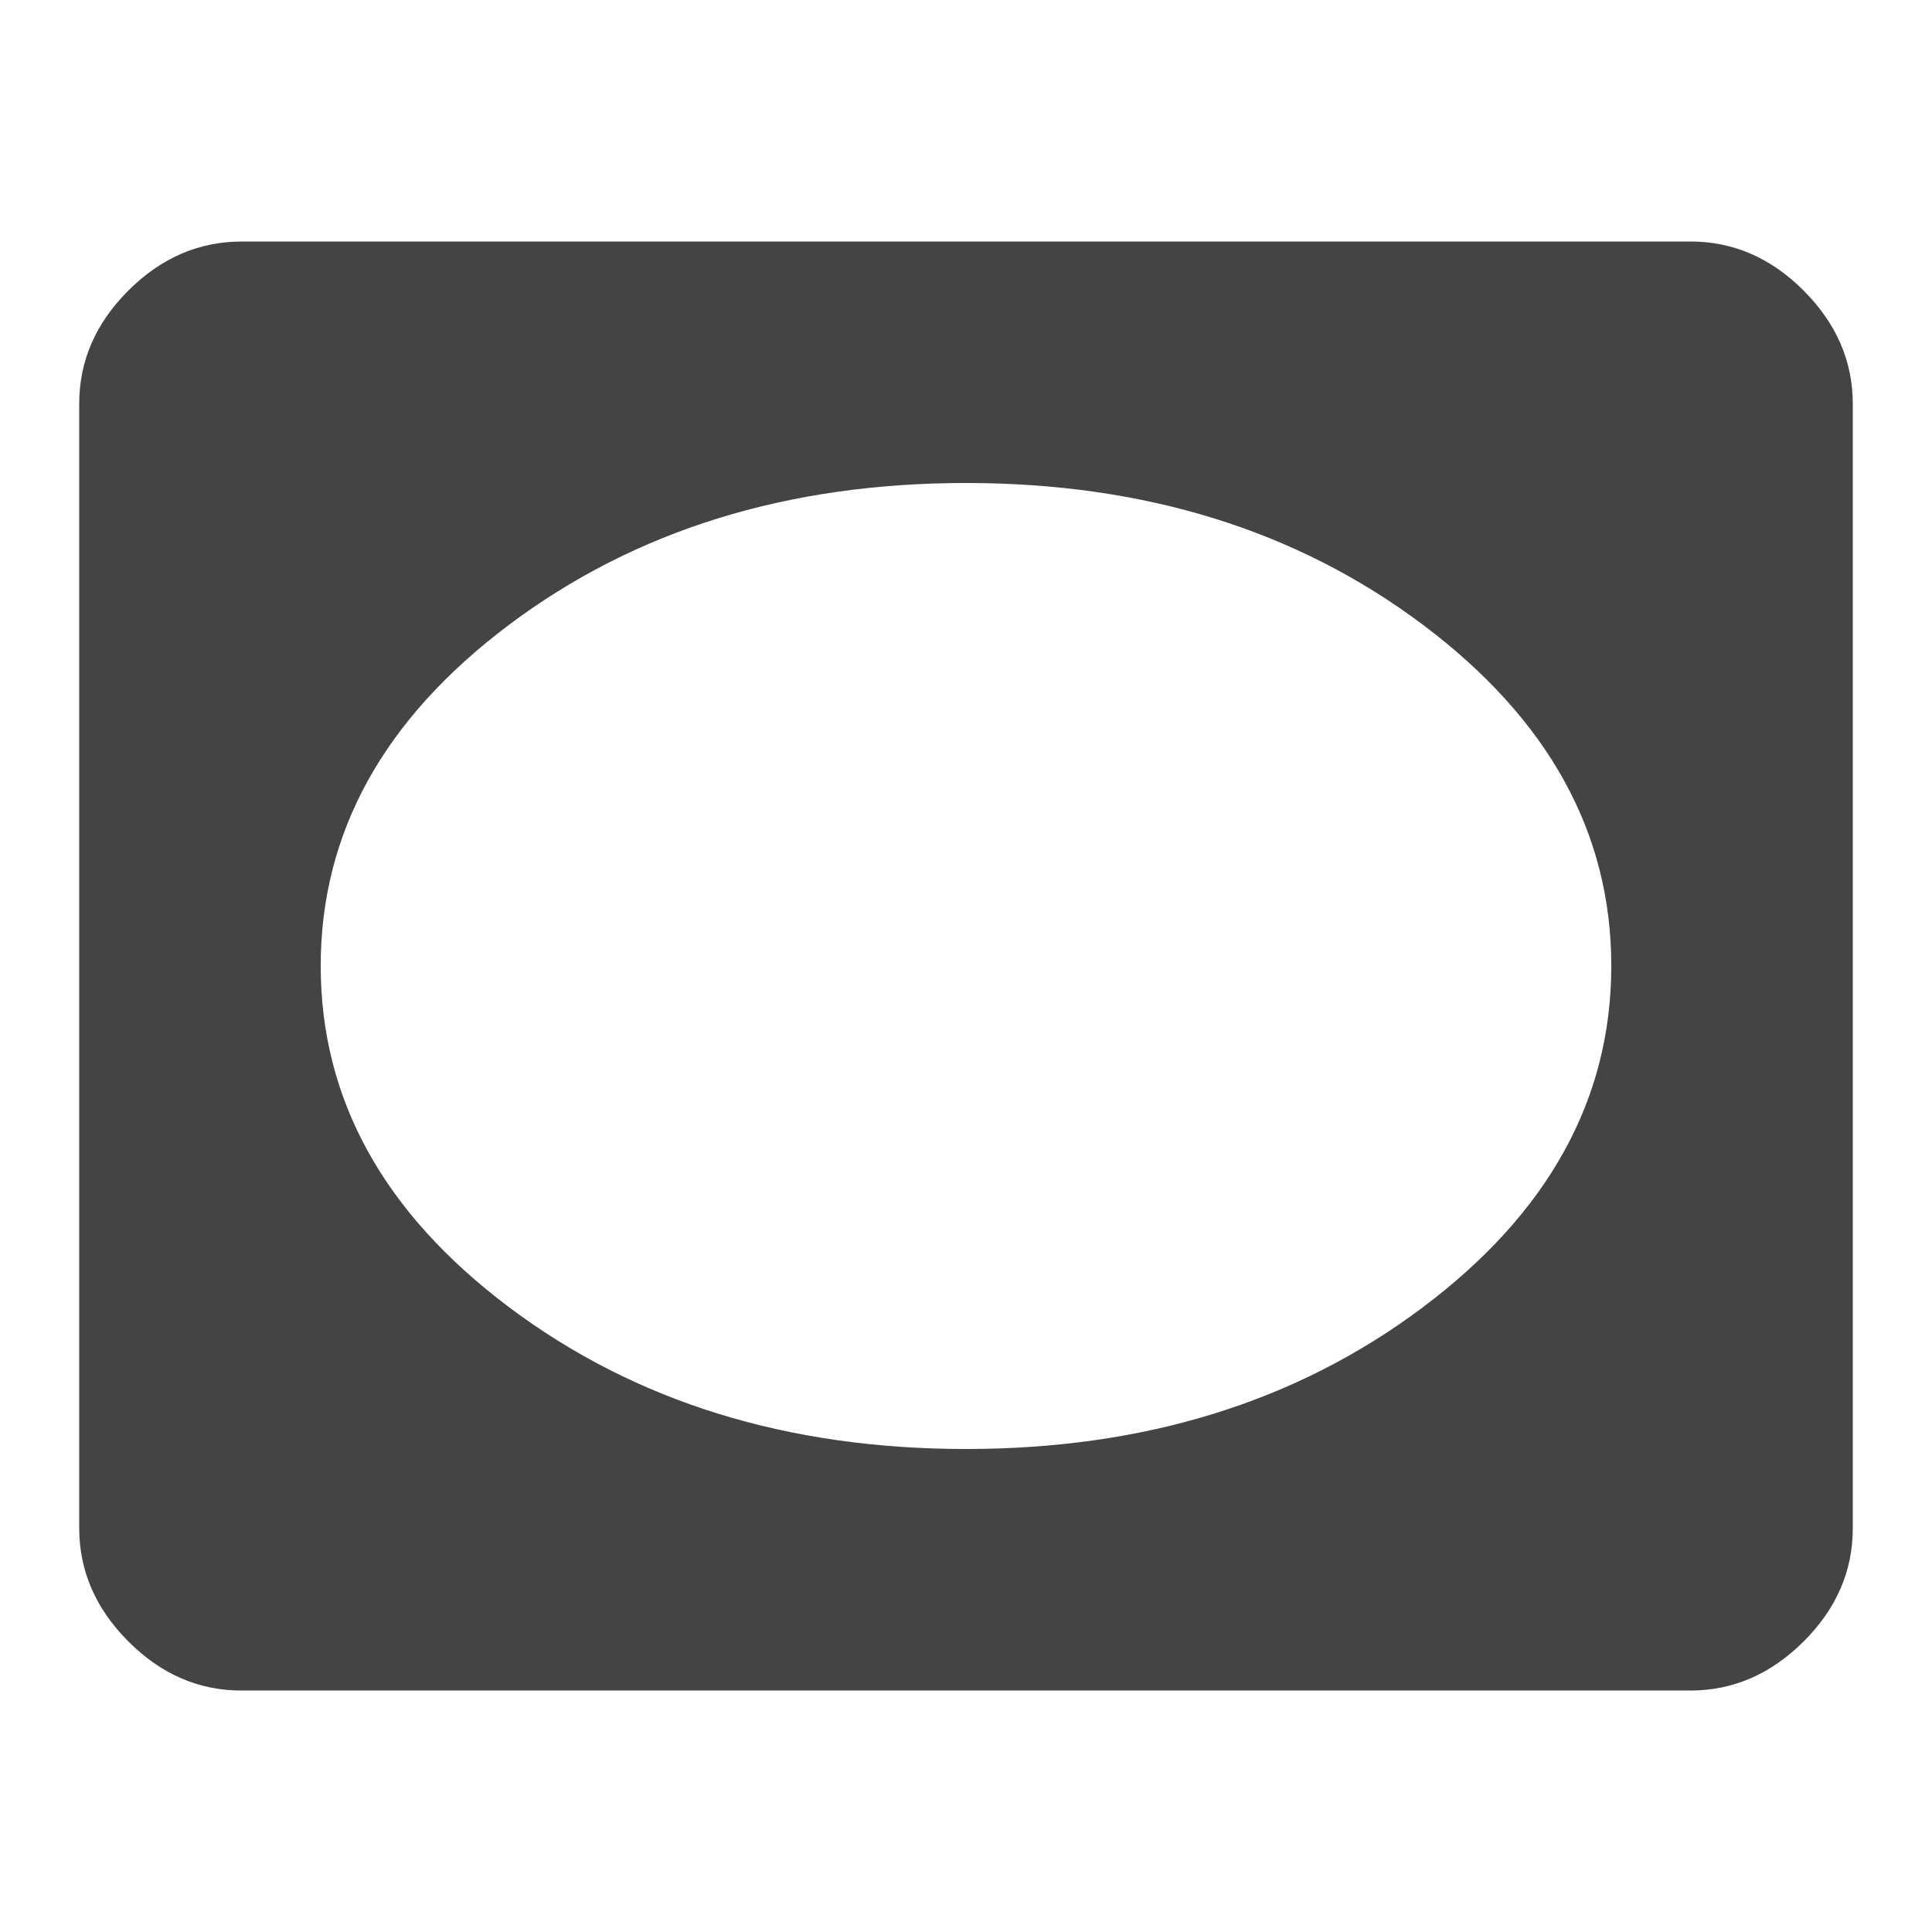 <?xml version="1.0"?><svg xmlns="http://www.w3.org/2000/svg" width="40" height="40" viewBox="0 0 40 40"><path fill="#444" d="m20 30q5.547 0 9.453-2.93t3.907-7.07-3.907-7.07-9.453-2.93-9.453 2.93-3.907 7.07 3.907 7.07 9.453 2.93z m15-25q1.328 0 2.343 1.017t1.017 2.342v23.283q0 1.327-1.017 2.342t-2.343 1.017h-30q-1.328 0-2.343-1.017t-1.017-2.343v-23.283q0-1.327 1.017-2.342t2.343-1.015h30z"></path></svg>